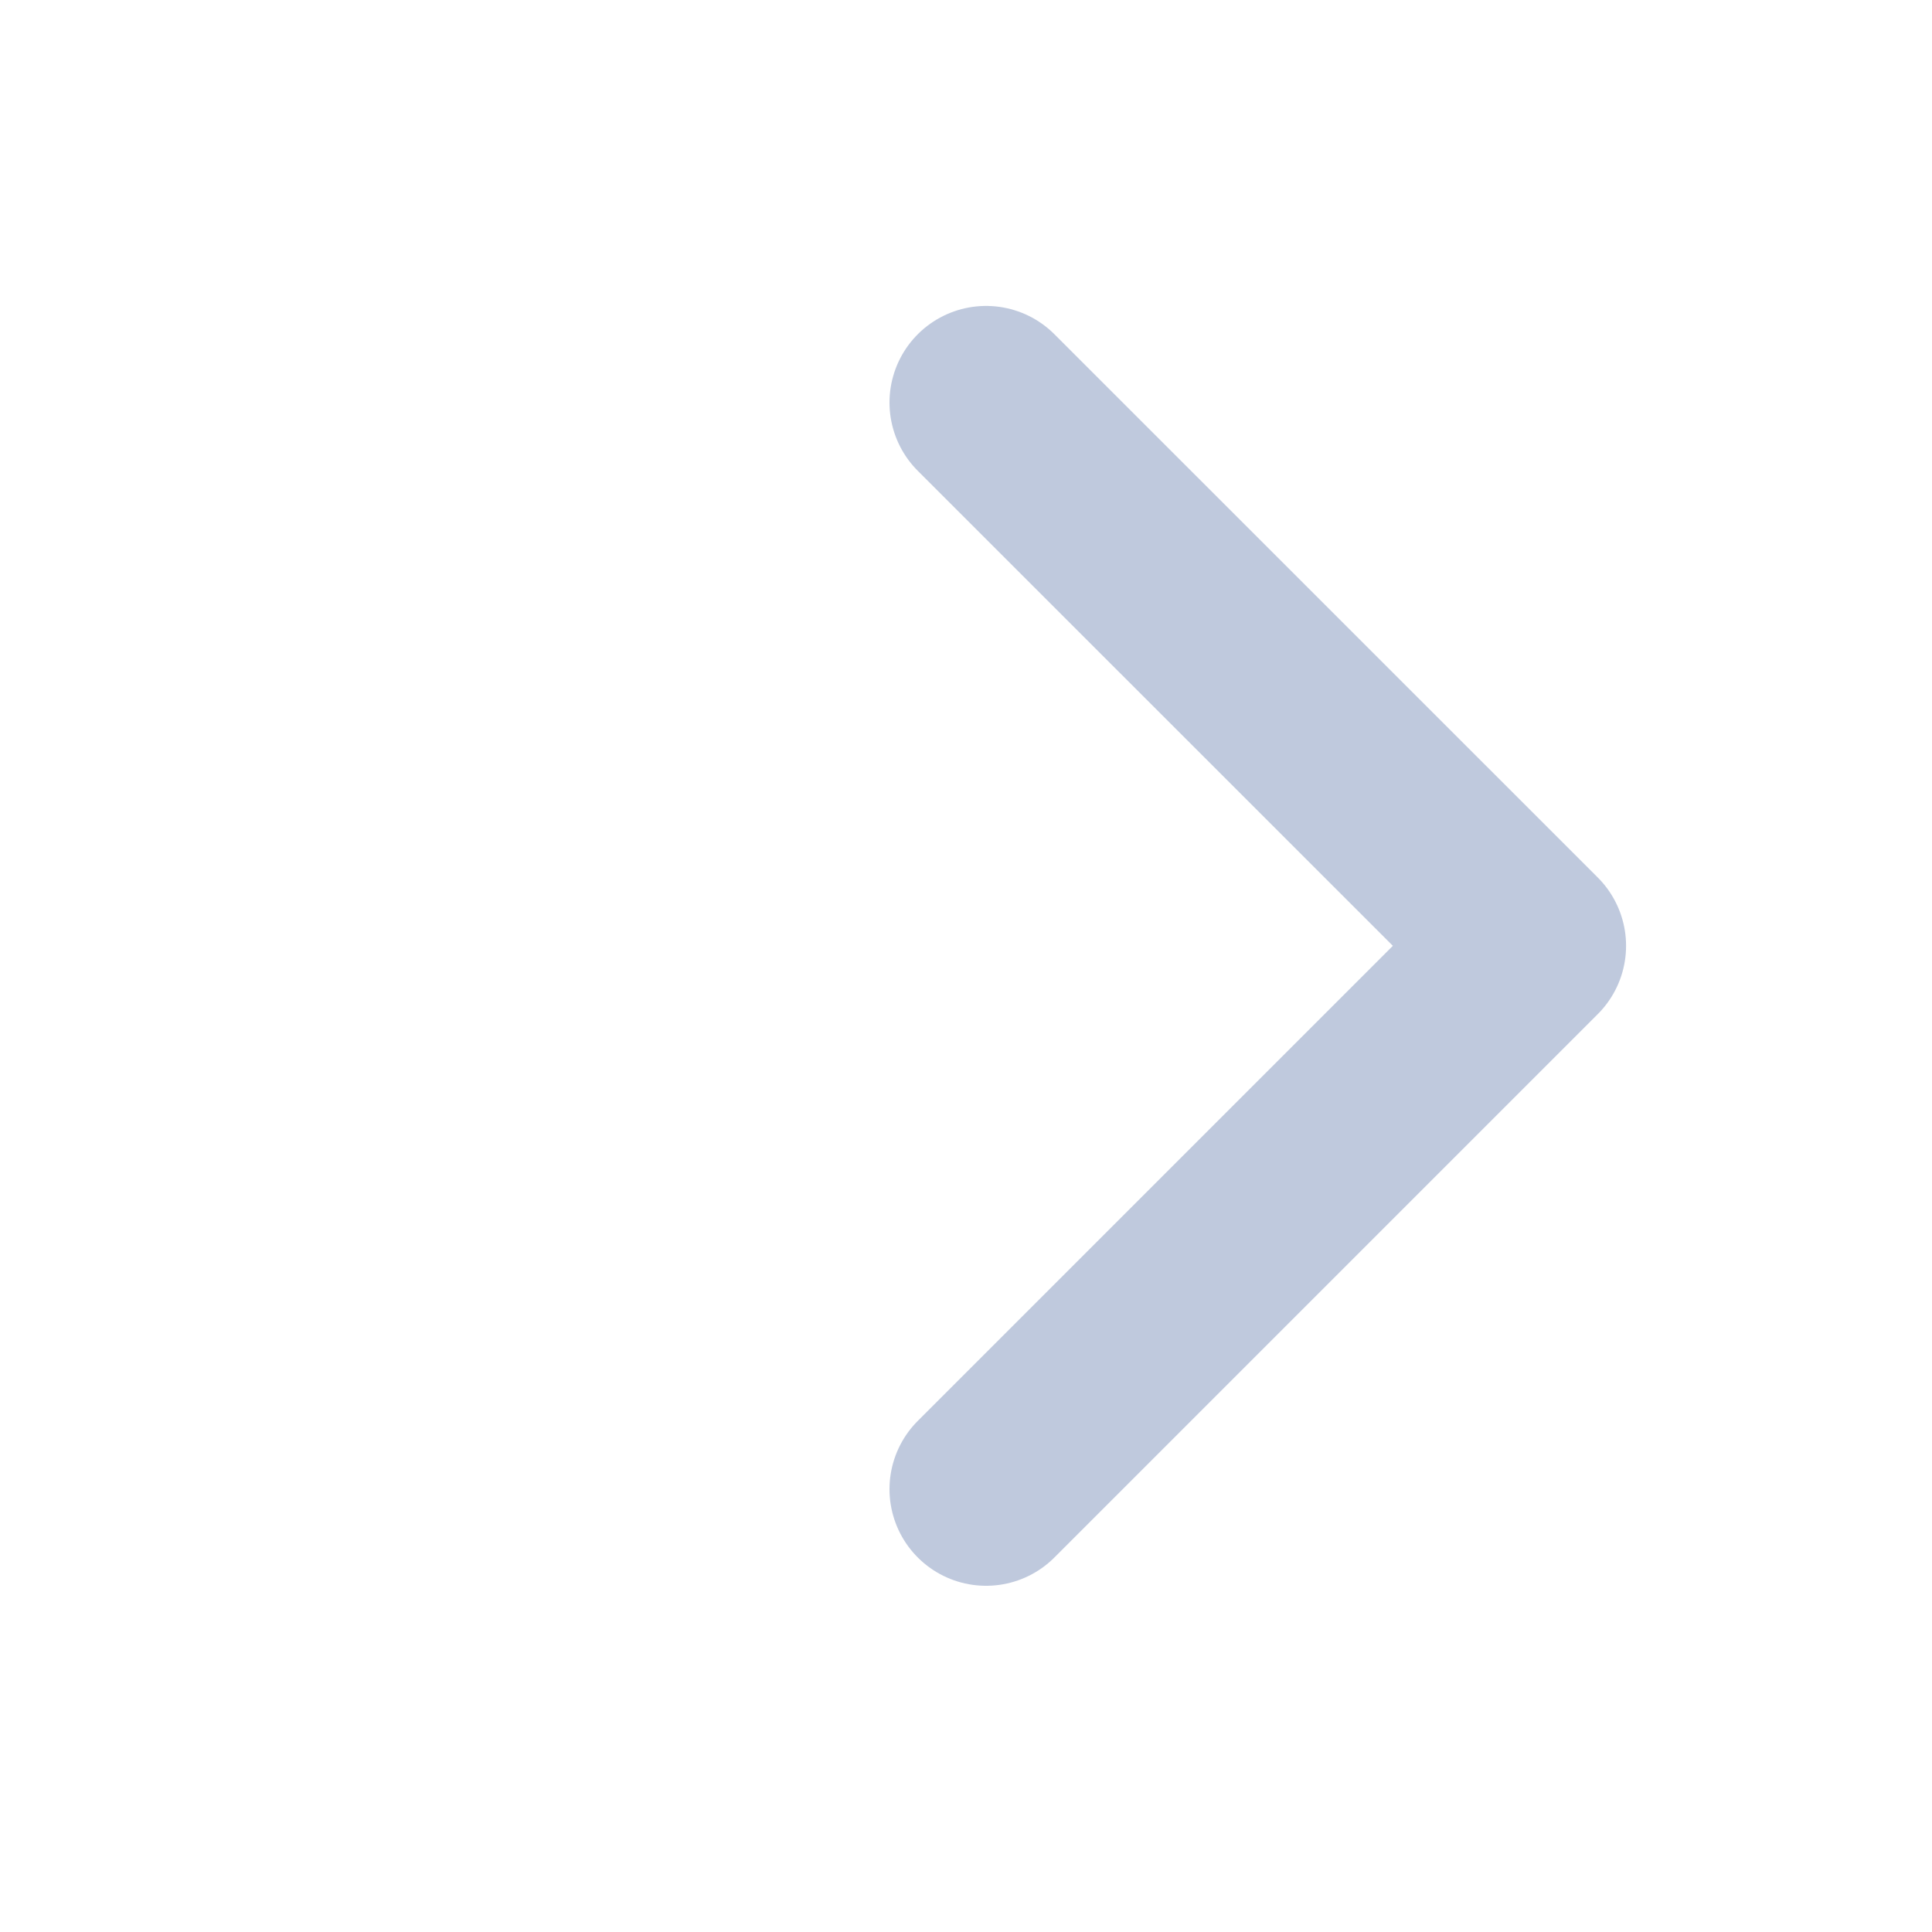 <svg width="20" height="20" viewBox="0 0 20 20" fill="none" xmlns="http://www.w3.org/2000/svg">
<path d="M10.208 15.416L15.833 9.791L10.208 4.167" stroke="#BFC9DD" stroke-width="2" stroke-linecap="round" stroke-linejoin="round"/>
</svg>
